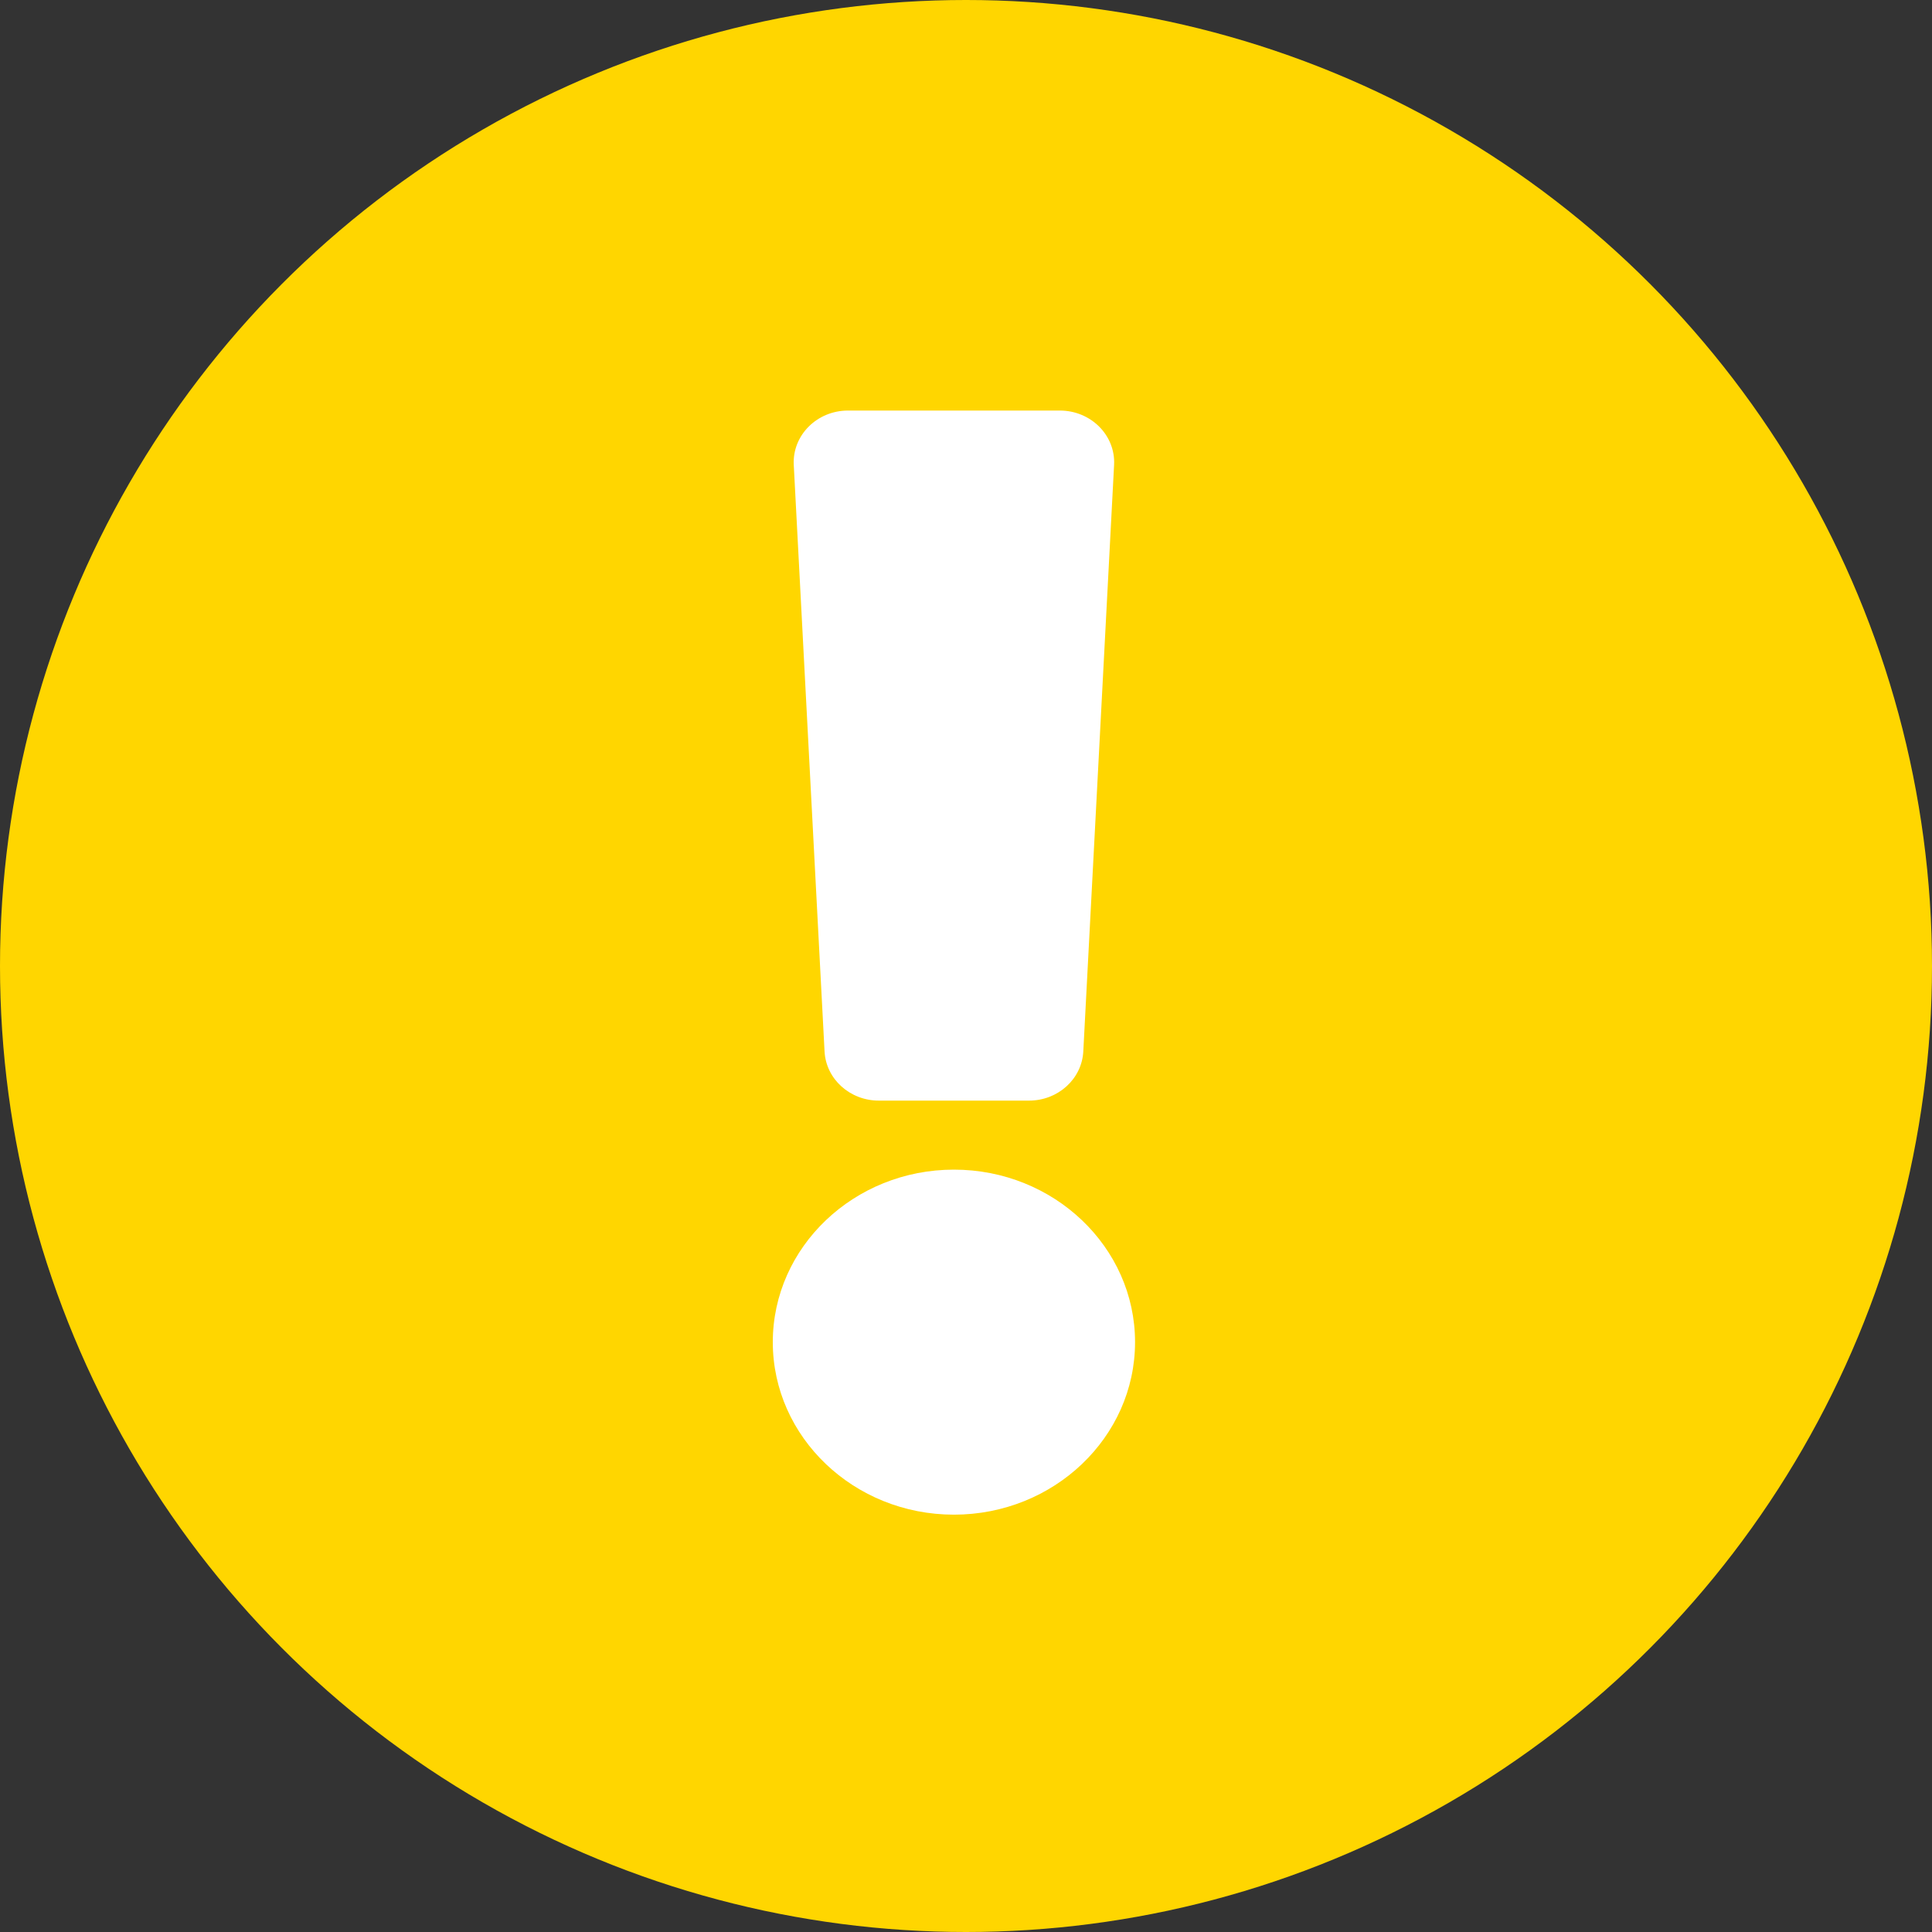 <svg width="80" height="80" viewBox="0 0 80 80" fill="none" xmlns="http://www.w3.org/2000/svg">
<rect x="0" y="0" width="80" height="80" fill="#333333" stroke="none"/>
<circle cx="40" cy="40" r="40" fill="#FFD600"/>
<path d="M47 55.575C47 59.514 43.636 62.719 39.5 62.719C35.364 62.719 32 59.514 32 55.575C32 51.636 35.364 48.432 39.5 48.432C43.636 48.432 47 51.636 47 55.575ZM32.868 19.25L34.143 43.538C34.203 44.679 35.191 45.574 36.39 45.574H42.61C43.809 45.574 44.797 44.679 44.857 43.538L46.132 19.25C46.196 18.026 45.172 17 43.885 17H35.115C33.828 17 32.804 18.026 32.868 19.25Z" fill="white"/>
</svg>
